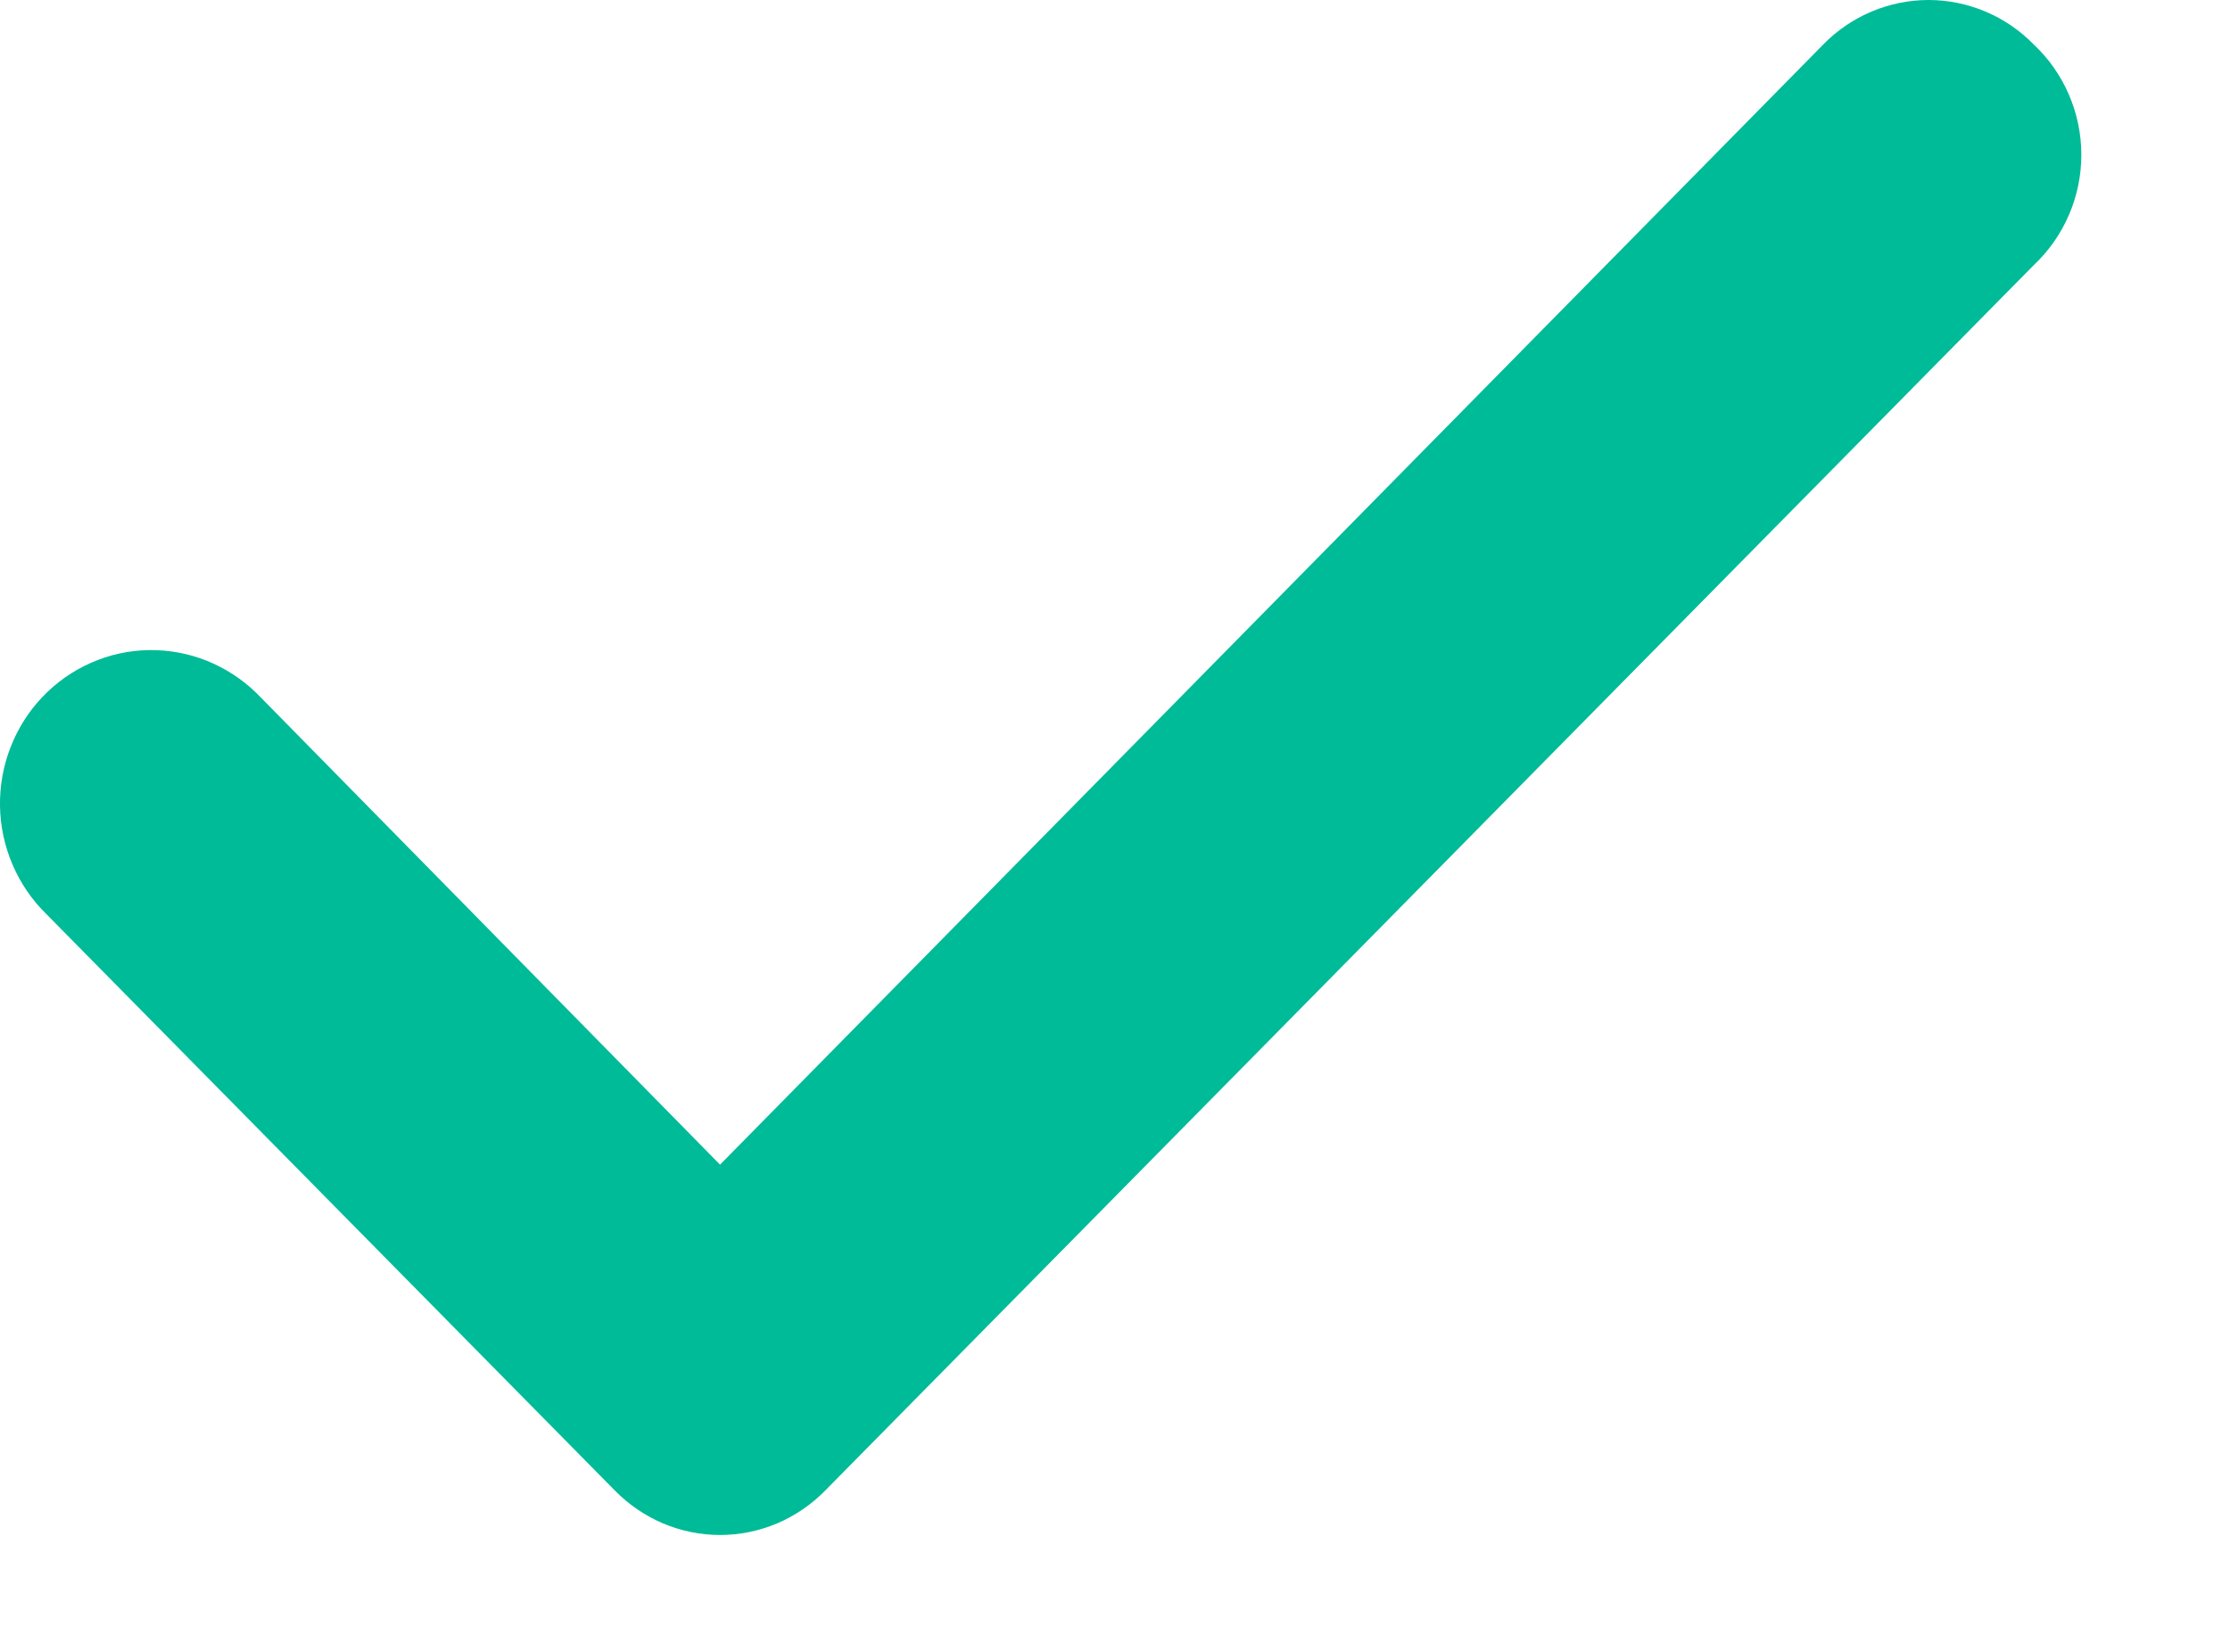 <svg width="27" height="20" viewBox="0 0 27 20" fill="none" xmlns="http://www.w3.org/2000/svg">
<g clip-path="url(#clip0_186_277)">
<path d="M24.623 0.538C24.456 0.367 24.258 0.232 24.039 0.14C23.821 0.048 23.586 0 23.35 0C23.113 0 22.879 0.048 22.66 0.14C22.442 0.232 22.243 0.367 22.076 0.538L8.718 14.101L3.106 8.392C2.932 8.223 2.728 8.09 2.504 8C2.28 7.911 2.041 7.867 1.801 7.871C1.56 7.875 1.323 7.927 1.102 8.025C0.881 8.122 0.682 8.262 0.514 8.438C0.347 8.613 0.216 8.82 0.128 9.047C0.039 9.274 -0.004 9.517 0 9.761C0.004 10.005 0.056 10.246 0.152 10.469C0.248 10.693 0.386 10.896 0.559 11.065L7.445 18.047C7.612 18.217 7.81 18.352 8.028 18.445C8.247 18.537 8.481 18.585 8.718 18.585C8.955 18.585 9.189 18.537 9.408 18.445C9.626 18.352 9.824 18.217 9.991 18.047L24.623 3.211C24.805 3.04 24.95 2.834 25.049 2.604C25.149 2.374 25.2 2.125 25.2 1.874C25.2 1.623 25.149 1.375 25.049 1.145C24.95 0.915 24.805 0.708 24.623 0.538Z" fill="#00BB98"/>
</g>
<defs>
<clipPath id="clip0_186_277">
<rect width="26.897" height="20" fill="white"/>
</clipPath>
</defs>
</svg>
